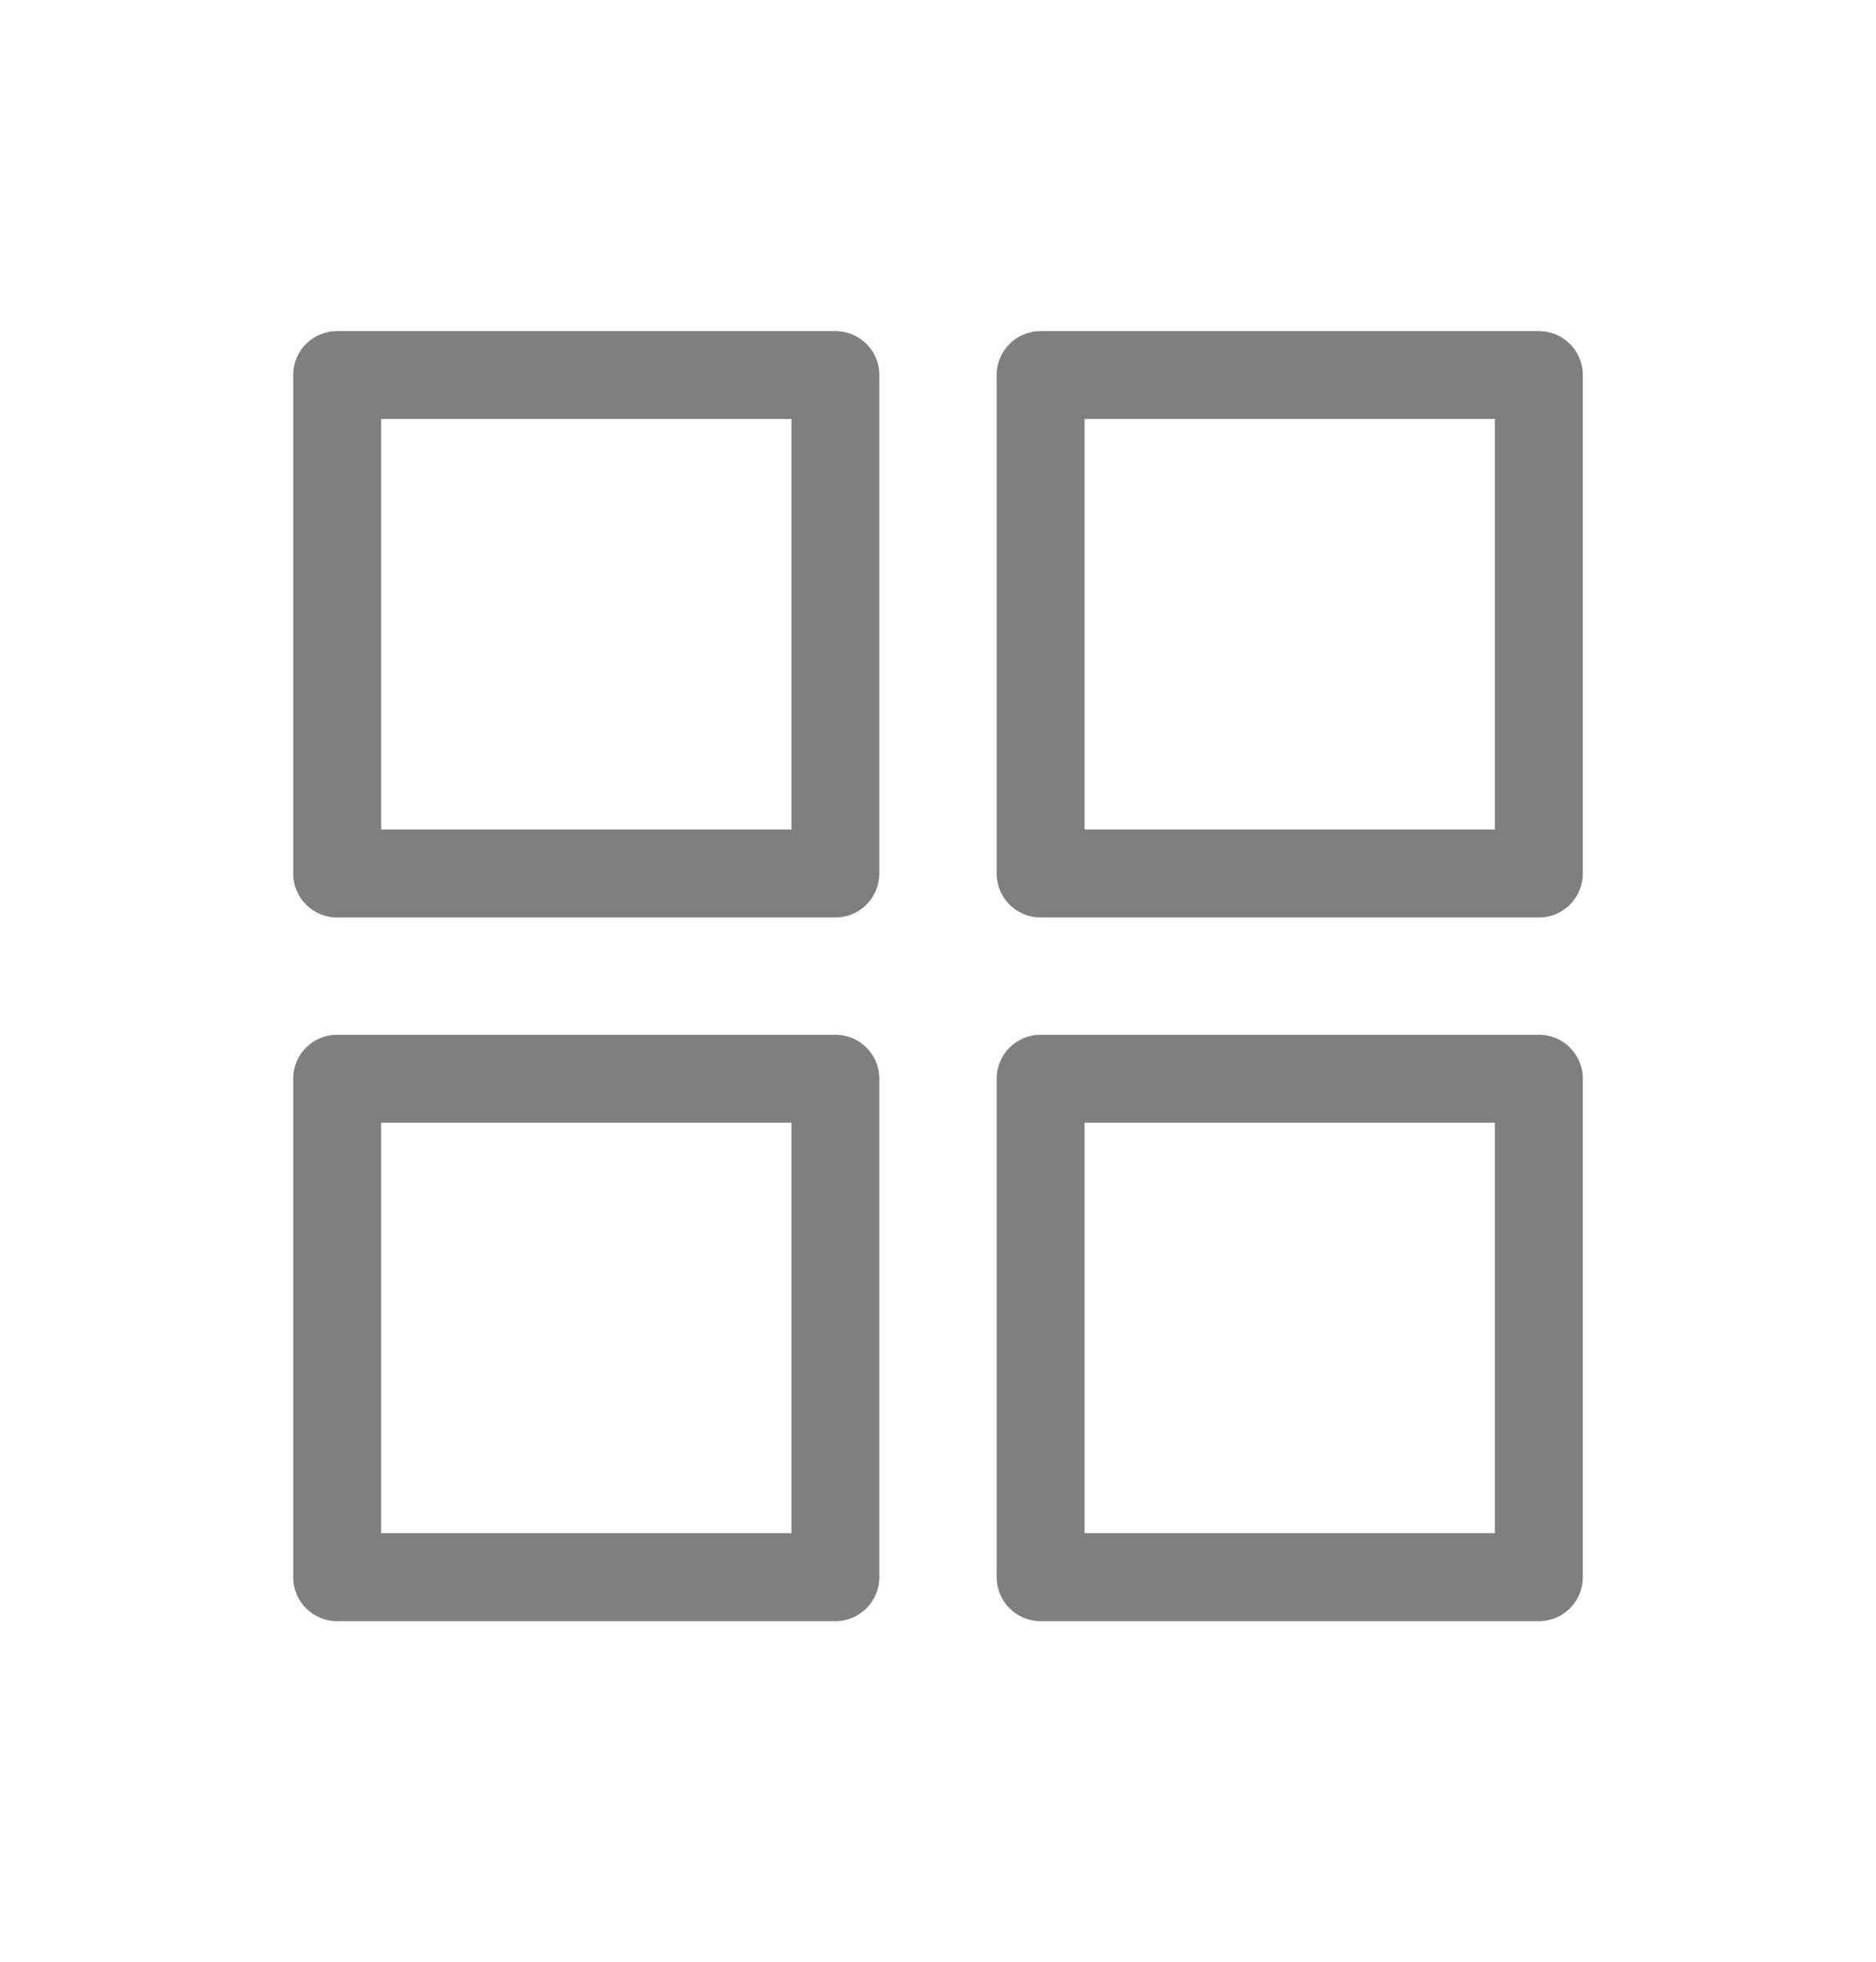 <svg width="22" height="23" viewBox="0 0 22 23" fill="none" xmlns="http://www.w3.org/2000/svg">
<path fill-rule="evenodd" clip-rule="evenodd" d="M11.688 12.647C11.688 12.362 11.918 12.132 12.203 12.132H18.047C18.332 12.132 18.562 12.362 18.562 12.647V18.491C18.562 18.776 18.332 19.007 18.047 19.007H12.203C11.918 19.007 11.688 18.776 11.688 18.491V12.647ZM12.719 13.163V17.975H17.531V13.163H12.719Z" fill="#7F7F7F"/>
<path fill-rule="evenodd" clip-rule="evenodd" d="M3.438 12.647C3.438 12.362 3.668 12.132 3.953 12.132H9.797C10.082 12.132 10.312 12.362 10.312 12.647V18.491C10.312 18.776 10.082 19.007 9.797 19.007H3.953C3.668 19.007 3.438 18.776 3.438 18.491V12.647ZM4.469 13.163V17.975H9.281V13.163H4.469Z" fill="#7F7F7F"/>
<path fill-rule="evenodd" clip-rule="evenodd" d="M11.688 4.397C11.688 4.112 11.918 3.882 12.203 3.882H18.047C18.332 3.882 18.562 4.112 18.562 4.397V10.241C18.562 10.526 18.332 10.757 18.047 10.757H12.203C11.918 10.757 11.688 10.526 11.688 10.241V4.397ZM12.719 4.913V9.725H17.531V4.913H12.719Z" fill="#7F7F7F"/>
<path fill-rule="evenodd" clip-rule="evenodd" d="M3.438 4.397C3.438 4.112 3.668 3.882 3.953 3.882H9.797C10.082 3.882 10.312 4.112 10.312 4.397V10.241C10.312 10.526 10.082 10.757 9.797 10.757H3.953C3.668 10.757 3.438 10.526 3.438 10.241V4.397ZM4.469 4.913V9.725H9.281V4.913H4.469Z" fill="#7F7F7F"/>
</svg>

